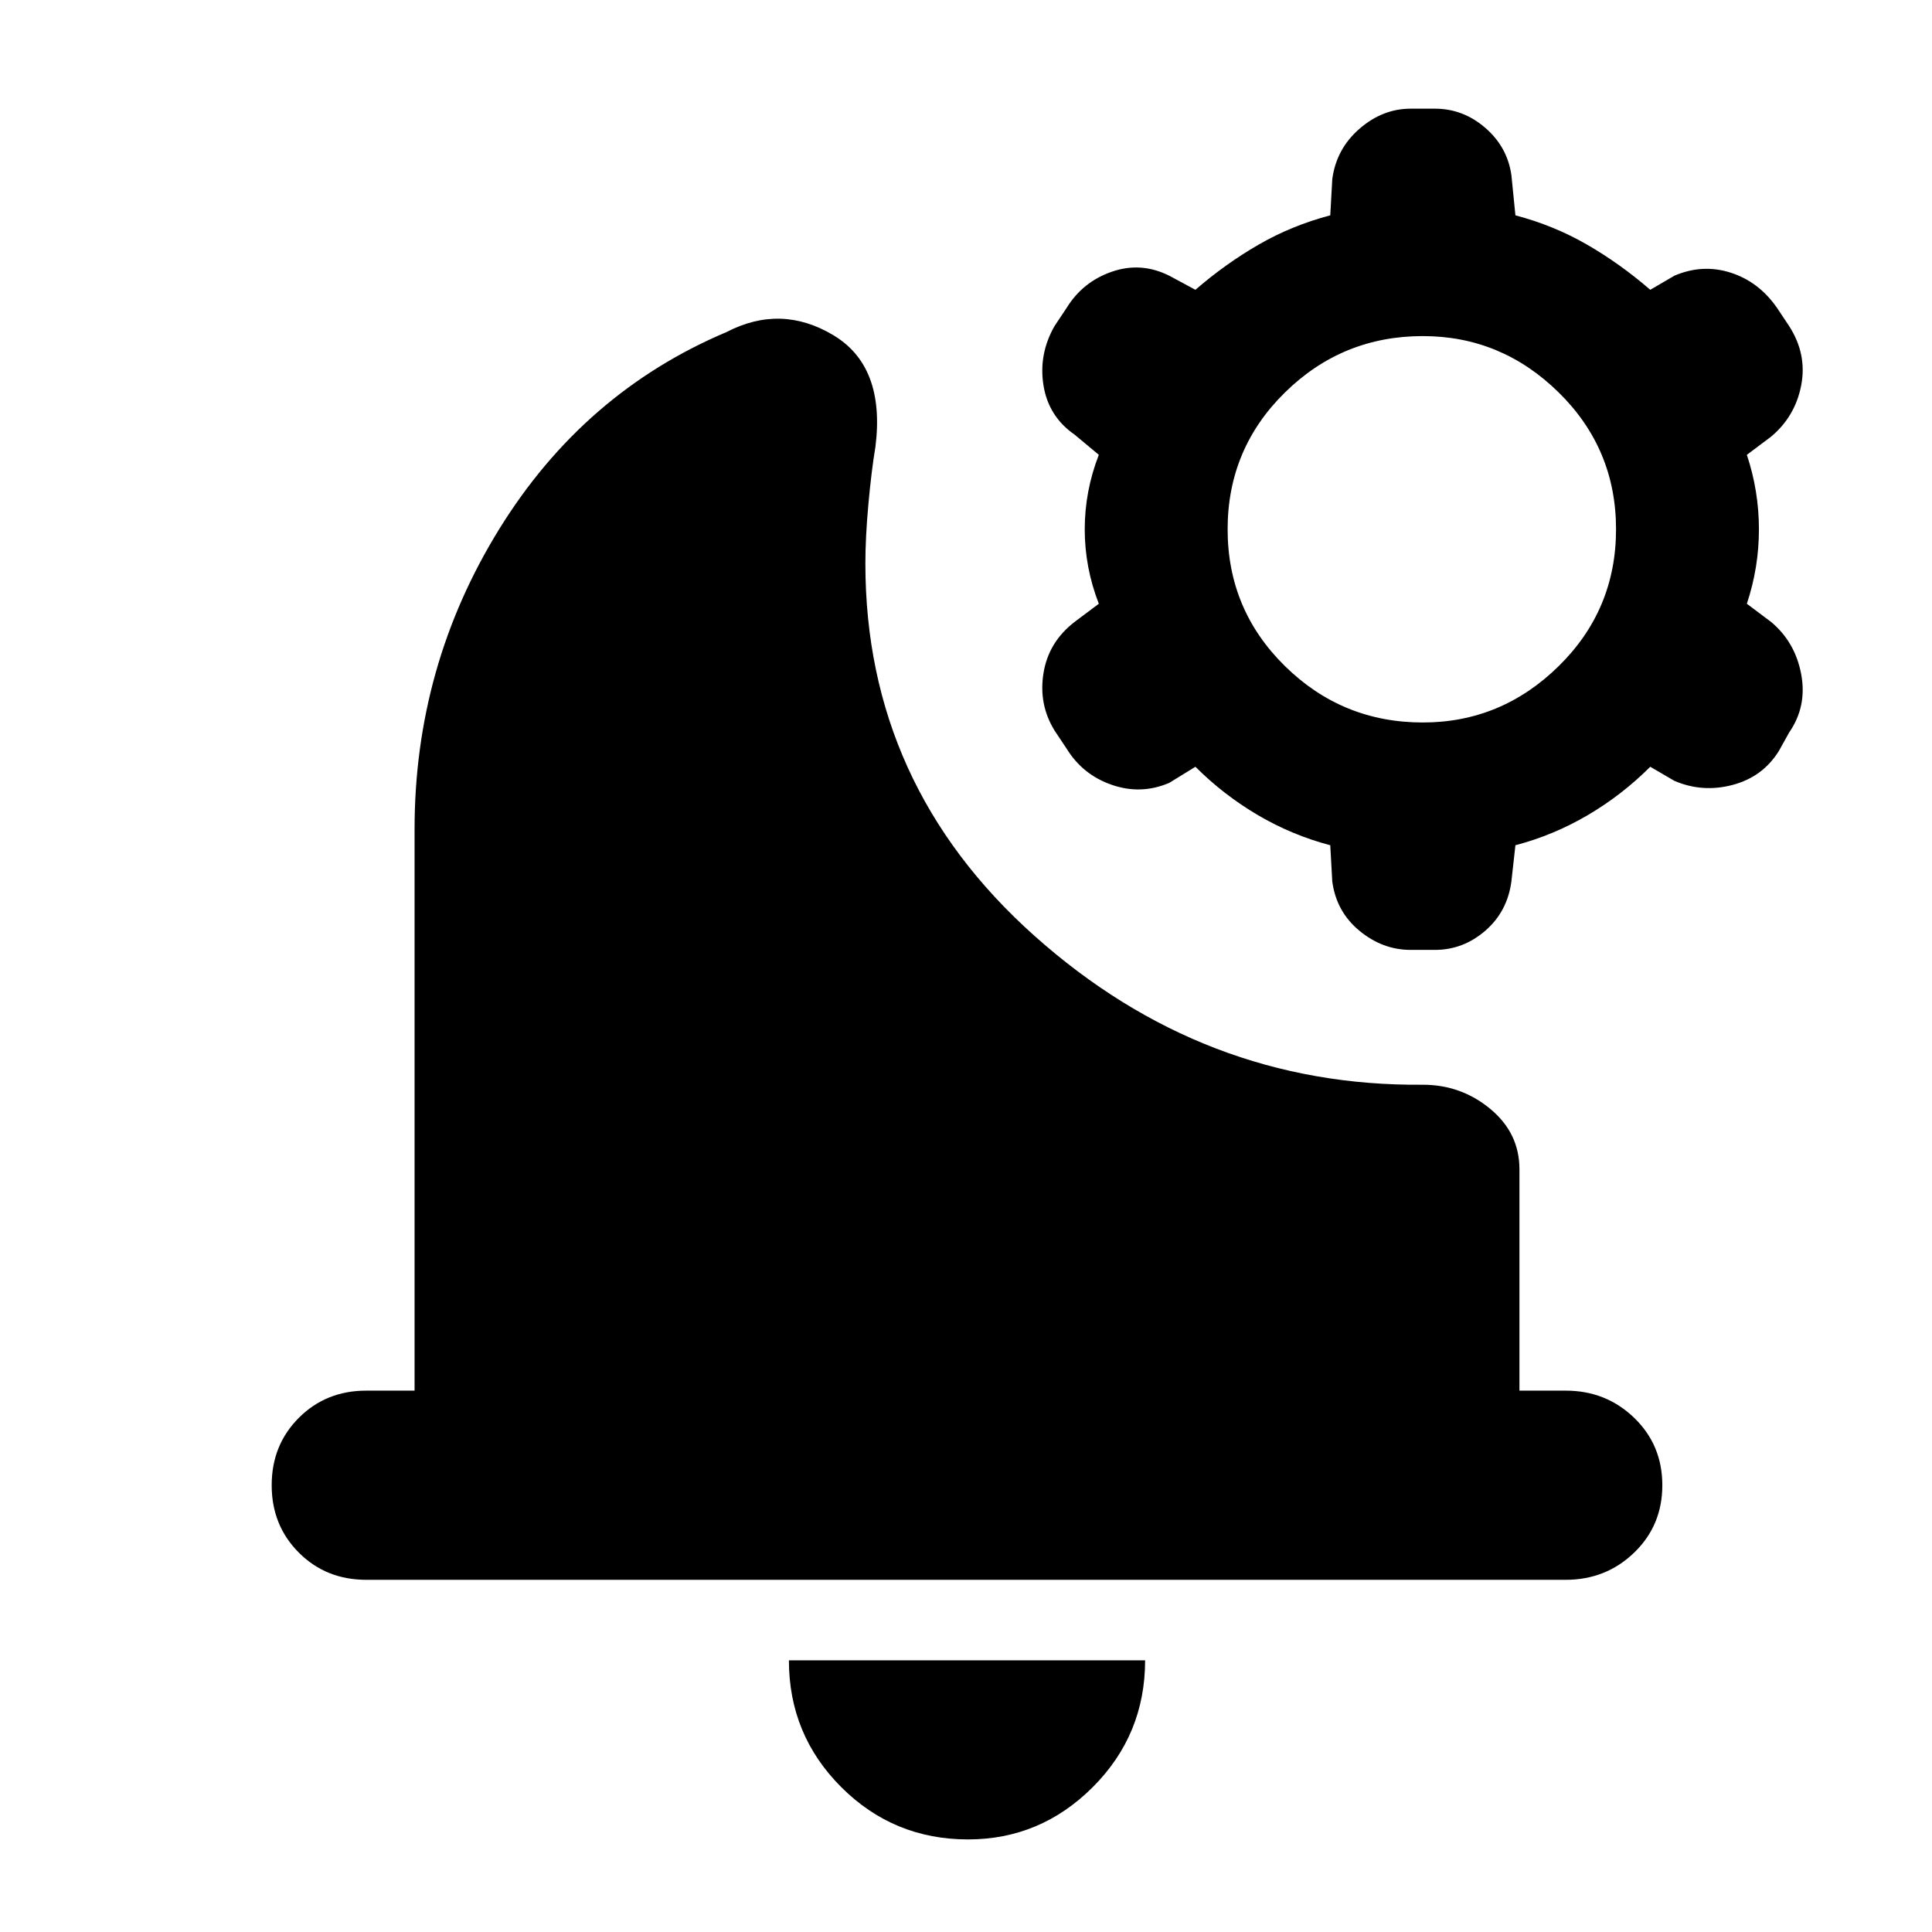 <svg xmlns="http://www.w3.org/2000/svg" height="48" viewBox="0 -960 960 960" width="48"><path d="M481-46q-37 0-63-26t-26-63h177q0 37-26 63t-62 26ZM182-175q-20 0-33.5-13.5T135-222q0-20 13.5-33.5T182-269h24v-279q0-81 42-149t113-98q27-14 53 1.5t21 55.5q-2 12-3.5 28.5T430-680q0 110 84 185t193 74q19 0 33.5 12t14.5 30v110h23q20 0 34 13.5t14 33.5q0 20-14 33.5T778-175H182Zm519-313q-14 0-25.5-9.5T662-522l-1-18q-19-5-36-15t-31-24l-13 8q-14 6-28.5 1T530-588l-6-9q-8-13-5.5-28.5T534-651l12-9q-7-18-7-37t7-37l-12-10q-13-9-15.5-24.5T524-798l6-9q8-13 22.5-18t28.5 2l13 7q15-13 31.5-22.5T661-853l1-18q2-15 13.5-25t25.5-10h12q14 0 25 9.5t13 23.5l2 20q19 5 35.5 14.5T820-816l12-7q14-6 28-1.5t23 17.5l6 9q9 14 6 29.5T880-743l-12 9q6 18 6 37t-6 37l12 9q12 10 15 26t-6 29l-5 9q-8 13-23 17t-29-2l-12-7q-14 14-31 24t-36 15l-2 18q-2 15-13 24.5t-25 9.5h-12Zm6-113q39 0 67.5-28t28.5-68q0-40-28.5-68T707-793q-40 0-68.5 28T610-697q0 40 28.5 68t68.5 28Z"/></svg>
